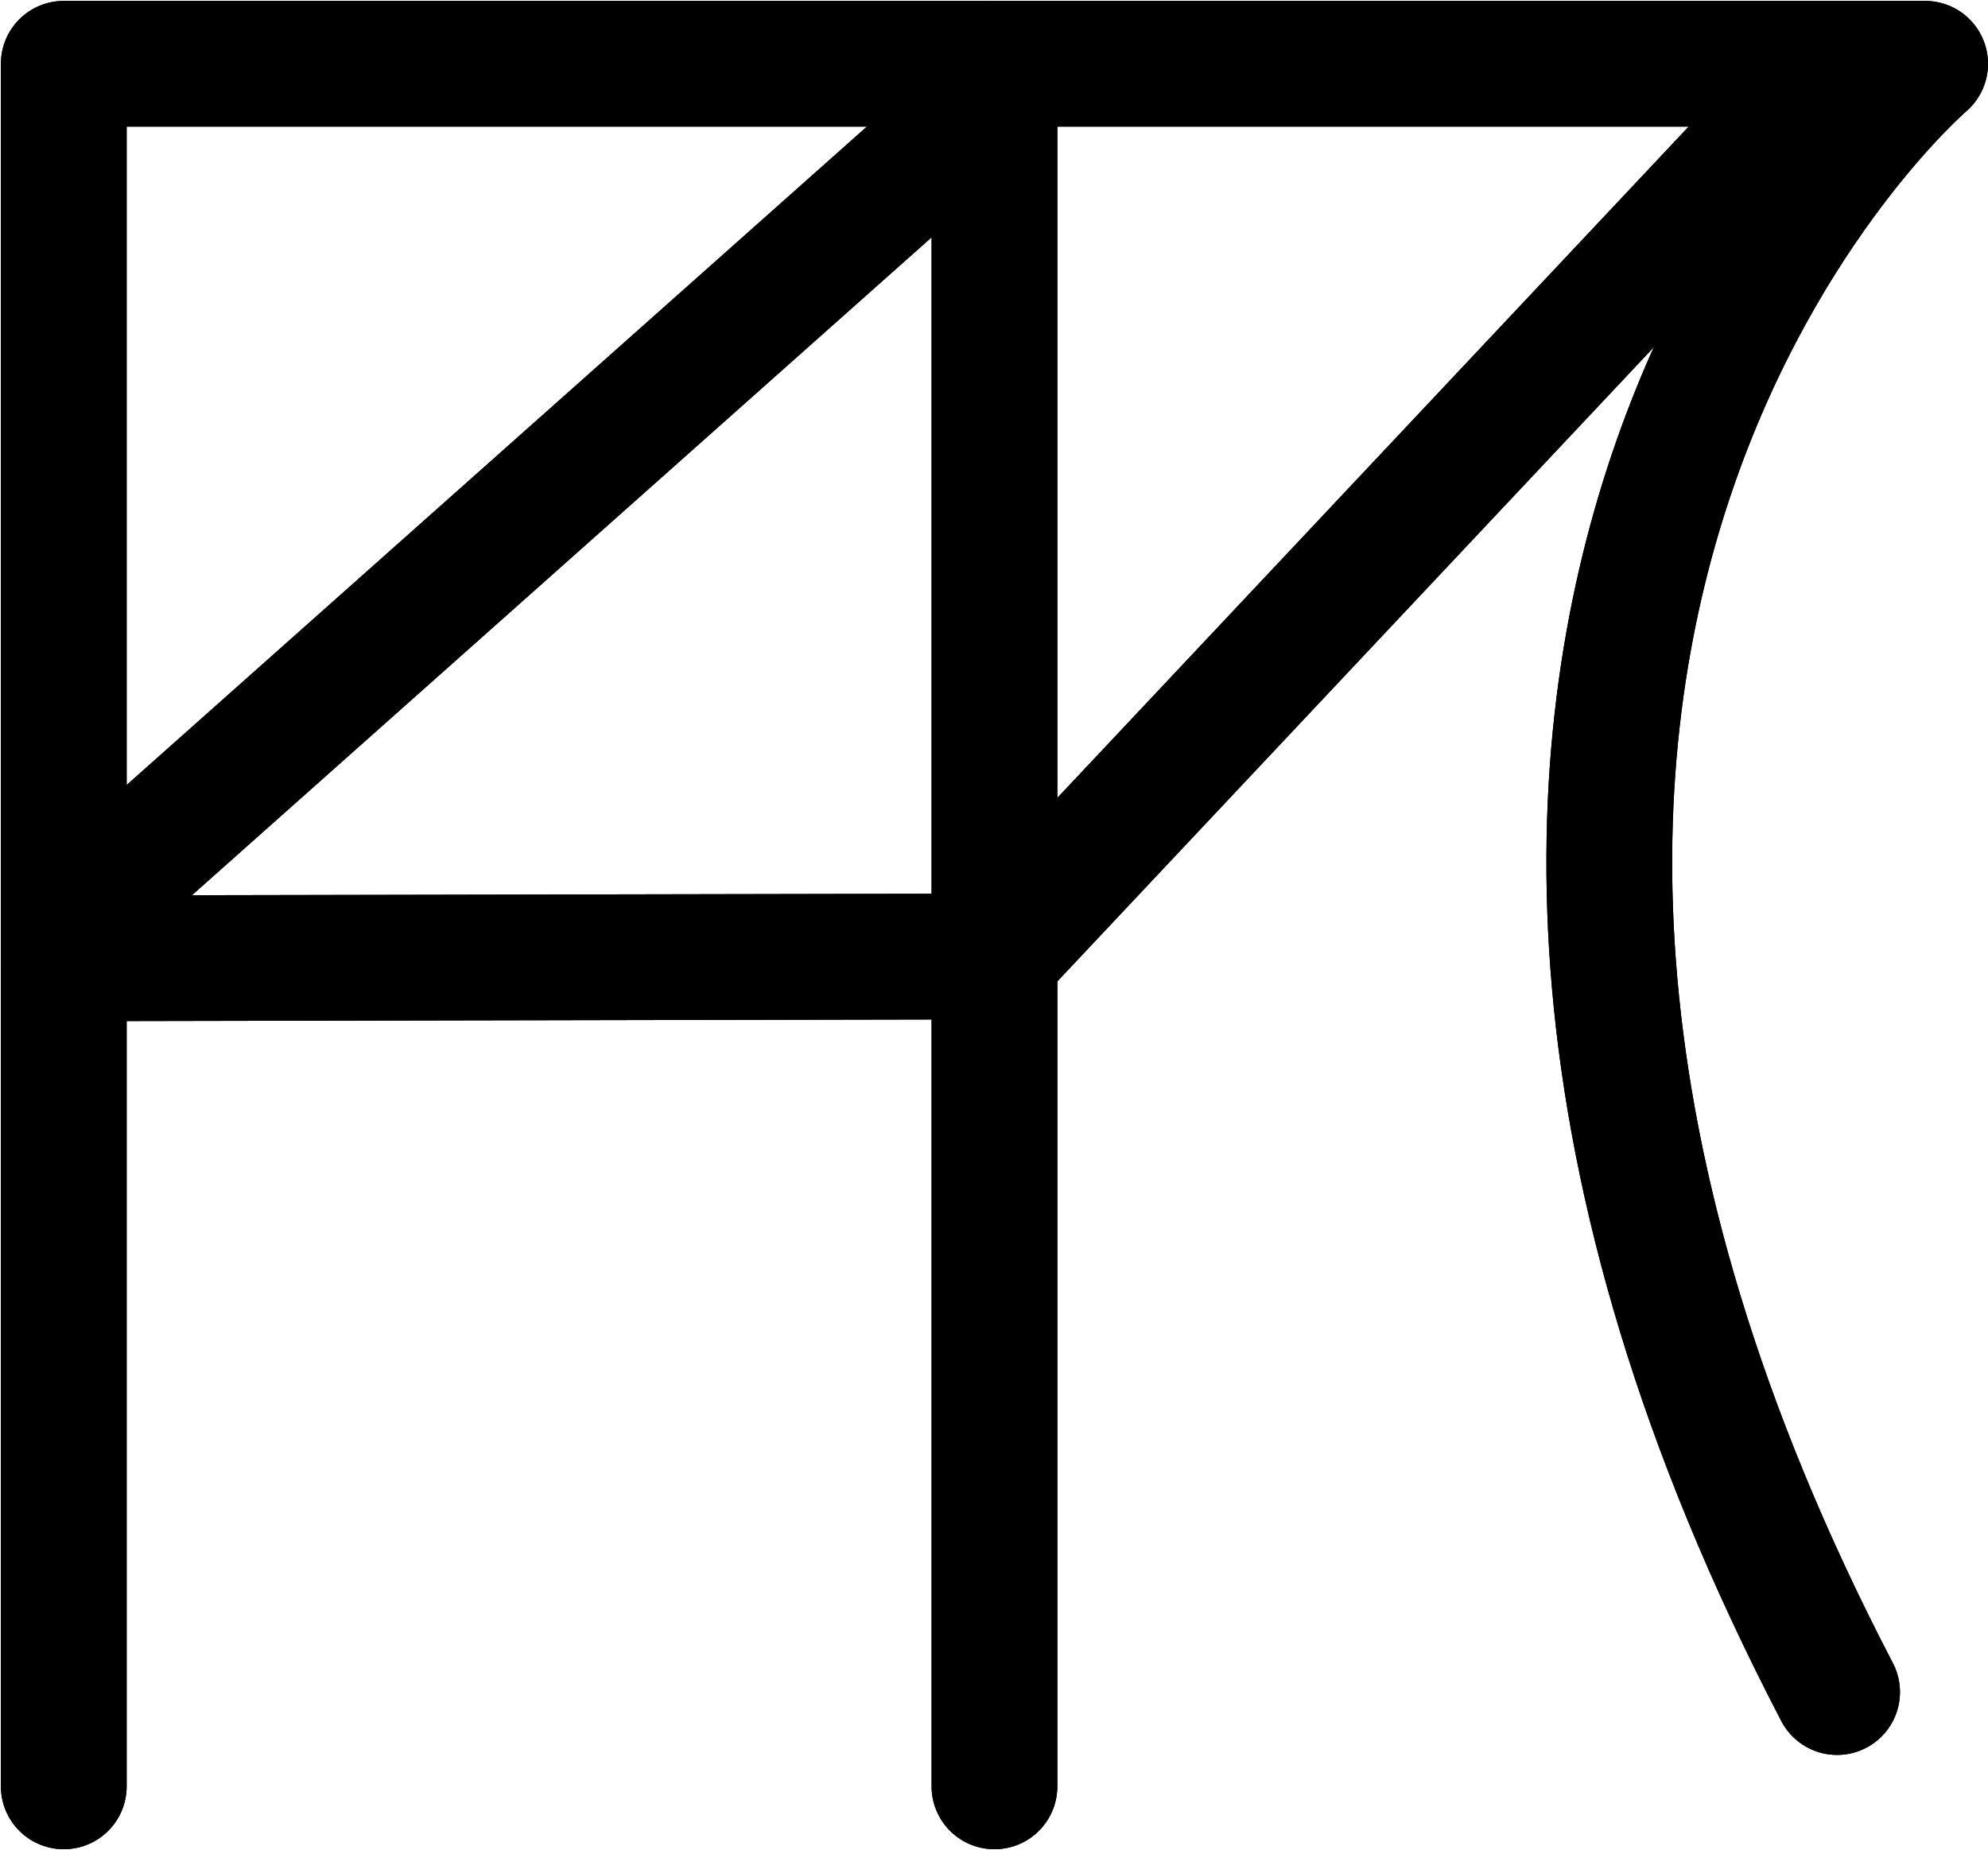 <?xml version="1.0" encoding="UTF-8"?>
<svg xmlns:foaf="http://xmlns.com/foaf/0.1/" xmlns:svg="http://www.w3.org/2000/svg"
     xmlns:dc="http://purl.org/dc/elements/1.1/"
     xmlns:crm="http://www.cidoc-crm.org/cidoc-crm/"
     xmlns="http://www.w3.org/2000/svg"
     xmlns:sodipodi="http://sodipodi.sourceforge.net/DTD/sodipodi-0.dtd"
     xmlns:cc="http://creativecommons.org/ns#"
     xmlns:inkscape="http://www.inkscape.org/namespaces/inkscape"
     xmlns:nmo="http://nomisma.org/ontology#"
     xmlns:rdf="http://www.w3.org/1999/02/22-rdf-syntax-ns#"
     id="Export"
     viewBox="0 0 316.141 294.285"
     version="1.1"
     sodipodi:docname="monogram.bop.146.svg"
     width="316.141"
     height="294.285"
     inkscape:version="0.92.5 (2060ec1f9f, 2020-04-08)">
   <sodipodi:namedview pagecolor="#ffffff" bordercolor="#666666" borderopacity="1"
                       objecttolerance="10"
                       gridtolerance="10"
                       guidetolerance="10"
                       inkscape:pageopacity="0"
                       inkscape:pageshadow="2"
                       inkscape:window-width="640"
                       inkscape:window-height="480"
                       id="namedview25"
                       showgrid="false"
                       inkscape:zoom="0.44277674"
                       inkscape:cx="154.64242"
                       inkscape:cy="160.64242"
                       inkscape:window-x="88"
                       inkscape:window-y="27"
                       inkscape:window-maximized="0"
                       inkscape:current-layer="Export"/>
   <defs id="defs4">
      <style id="style2">.cls-1{fill:none;stroke:#000;stroke-linecap:round;stroke-linejoin:round;stroke-width:20px;}</style>
   </defs>
   <title property="dc:title">Monogram 147</title>
   <desc proprety="dc:description">Monogram 147 published by Nomisma.org. See matching URIs and bibliographic references for further information about the usage of this symbol on coinage.</desc>
   <path class="cls-1"
         d="M 10.142,284.142 V 10.142 H 306.142 c 0,0 -103,88 -14,259"
         id="path8"
         inkscape:connector-curvature="0"
         style="fill:none;stroke:#000000;stroke-width:20px;stroke-linecap:round;stroke-linejoin:round"/>
   <polyline class="cls-1" points="270 417 270 286.38 270 143" id="polyline10"
             style="fill:none;stroke:#000000;stroke-width:20px;stroke-linecap:round;stroke-linejoin:round"
             transform="translate(-111.858,-132.858)"/>
   <line class="cls-1" x1="10.142" y1="147.142" x2="155.142" y2="18.142"
         id="line12"
         style="fill:none;stroke:#000000;stroke-width:20px;stroke-linecap:round;stroke-linejoin:round"/>
   <polyline class="cls-1" points="396 151 270 285 122 285.29" id="polyline14"
             style="fill:none;stroke:#000000;stroke-width:20px;stroke-linecap:round;stroke-linejoin:round"
             transform="translate(-111.858,-132.858)"/>
   <path class="cls-1"
         d="M 10.142,284.142 V 10.142 H 306.142 c 0,0 -103,88 -14,259"
         id="path16"
         inkscape:connector-curvature="0"
         style="fill:none;stroke:#000000;stroke-width:20px;stroke-linecap:round;stroke-linejoin:round"/>
   <polyline class="cls-1" points="270 417 270 286.38 270 143" id="polyline18"
             style="fill:none;stroke:#000000;stroke-width:20px;stroke-linecap:round;stroke-linejoin:round"
             transform="translate(-111.858,-132.858)"/>
   <line class="cls-1" x1="10.142" y1="147.142" x2="155.142" y2="18.142"
         id="line20"
         style="fill:none;stroke:#000000;stroke-width:20px;stroke-linecap:round;stroke-linejoin:round"/>
   <polyline class="cls-1" points="396 151 270 285 122 285.29" id="polyline22"
             style="fill:none;stroke:#000000;stroke-width:20px;stroke-linecap:round;stroke-linejoin:round"
             transform="translate(-111.858,-132.858)"/>
</svg>